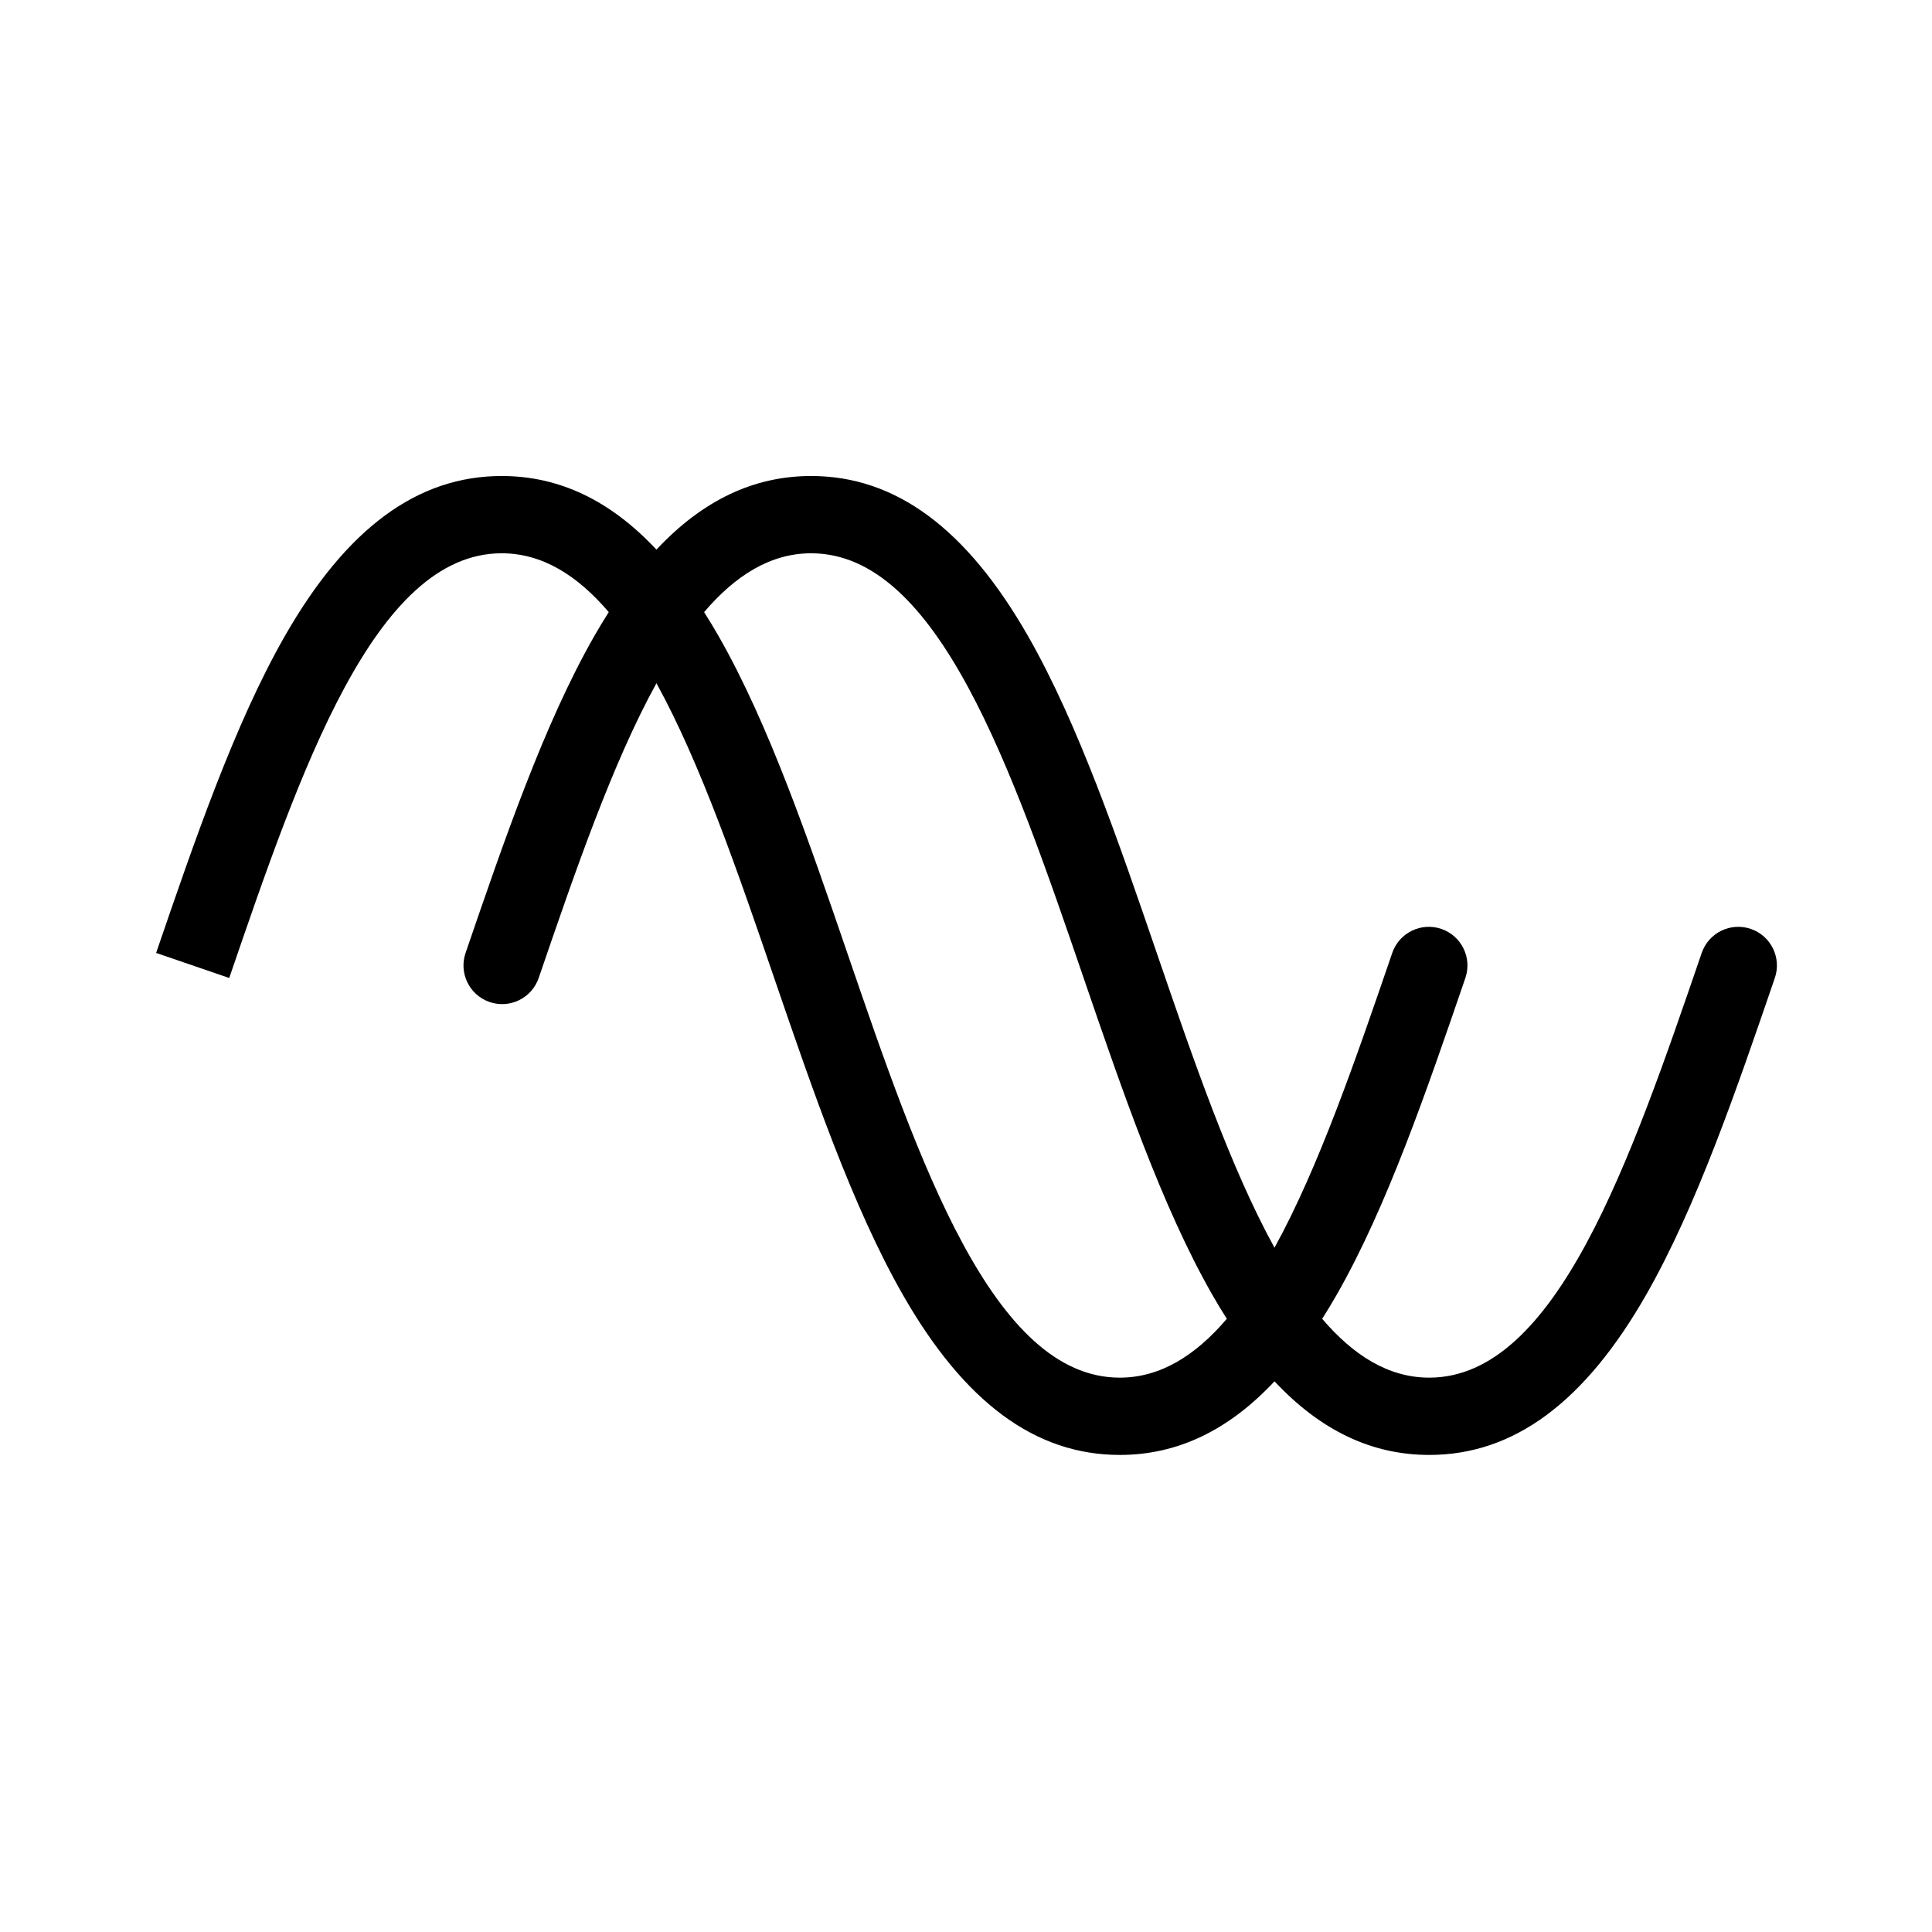 <?xml version="1.0" encoding="UTF-8"?>
<svg id="a" data-name="layer1" xmlns="http://www.w3.org/2000/svg" width="1000" height="1000" viewBox="0 0 1000 1000">
  <path d="M906.207,480.803c-10.45-3.582-21.823,1.987-25.404,12.435-37.041,108.075-75.344,219.83-141.035,219.83-20.981,0-39.165-11.414-55.41-30.454,2.553-4.014,5.079-8.182,7.572-12.546,25.933-45.396,46.574-105.62,66.536-163.86,3.581-10.449-1.986-21.823-12.436-25.405-10.451-3.582-21.821,1.987-25.404,12.435-18.842,54.975-38.014,110.892-60.947,152.578-22.934-41.686-42.105-97.604-60.949-152.582-19.962-58.24-40.603-118.462-66.535-163.857-31.903-55.849-68.65-82.998-112.339-82.998-29.682,0-56.157,12.547-80.088,38.097-23.932-25.55-50.406-38.097-80.088-38.097-43.688,0-80.436,27.149-112.339,82.998-25.933,45.396-46.573,105.618-66.535,163.857l37.839,12.969c37.042-108.073,75.345-219.825,141.035-219.825,20.981,0,39.165,11.414,55.41,30.453-2.553,4.015-5.08,8.183-7.573,12.547-25.933,45.398-46.573,105.62-66.535,163.861-3.581,10.449,1.986,21.823,12.436,25.404,10.452,3.584,21.823-1.987,25.404-12.435,18.842-54.975,38.013-110.893,60.947-152.579,22.934,41.686,42.105,97.604,60.947,152.579,19.962,58.24,40.604,118.464,66.536,163.86,31.904,55.851,68.651,83,112.34,83,29.682,0,56.157-12.547,80.089-38.097,23.932,25.55,50.406,38.097,80.089,38.097,43.689,0,80.436-27.149,112.34-83,25.933-45.398,46.573-105.621,66.535-163.861,3.581-10.449-1.986-21.823-12.436-25.404ZM579.59,713.068c-65.69,0-103.994-111.755-141.036-219.83-19.962-58.24-40.603-118.463-66.535-163.861-2.493-4.365-5.02-8.532-7.573-12.547,16.245-19.039,34.428-30.453,55.41-30.453,65.69,0,103.993,111.752,141.038,219.833,19.961,58.24,40.603,118.462,66.534,163.858,2.493,4.364,5.019,8.531,7.572,12.545-16.245,19.04-34.429,30.453-55.41,30.453Z" fill="#000" stroke-width="0"/>
</svg>
